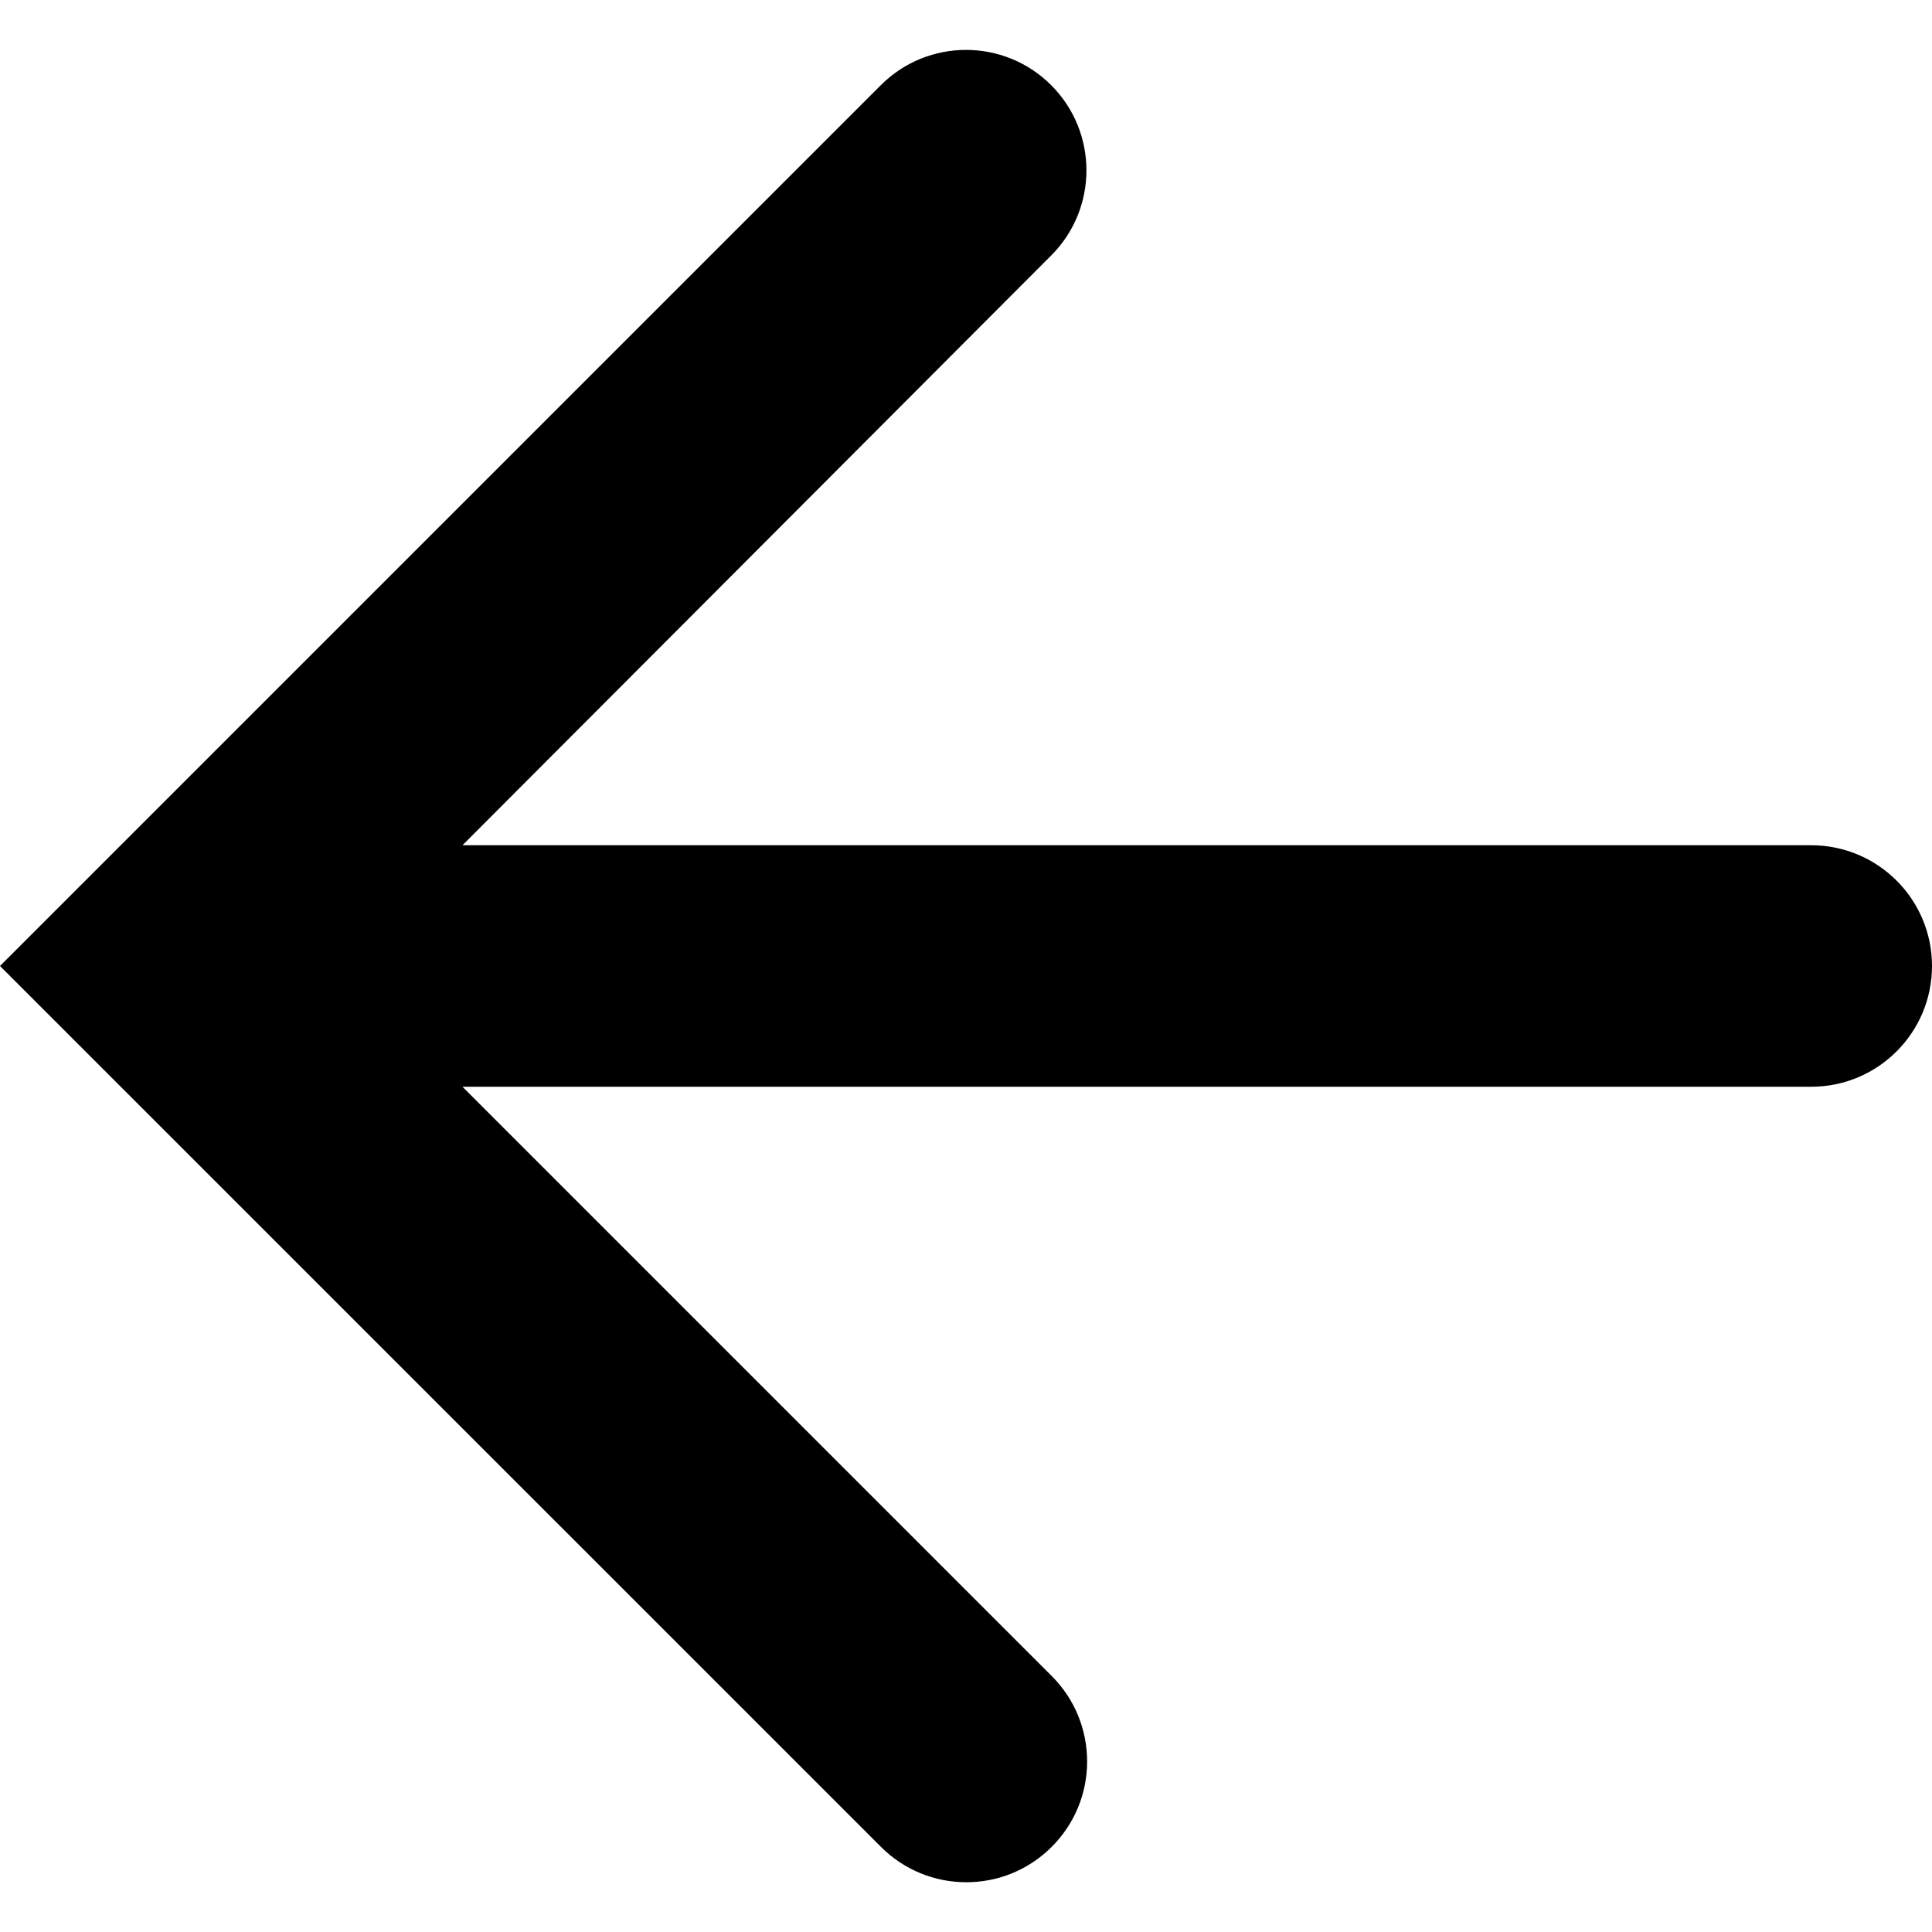 <svg width="24" height="24" viewBox="0 0 24 24" fill="none" xmlns="http://www.w3.org/2000/svg">
<path d="M24 12C24 12.828 23.328 13.5 22.5 13.5L5.745 13.5L13.065 20.82C13.653 21.408 13.651 22.361 13.061 22.946C12.475 23.529 11.527 23.527 10.943 22.942L1.04907e-06 12L10.942 1.058C11.526 0.474 12.474 0.474 13.058 1.058C13.642 1.642 13.642 2.589 13.059 3.173L5.745 10.5L22.5 10.5C23.328 10.5 24 11.172 24 12Z" fill="black"/>
</svg>
